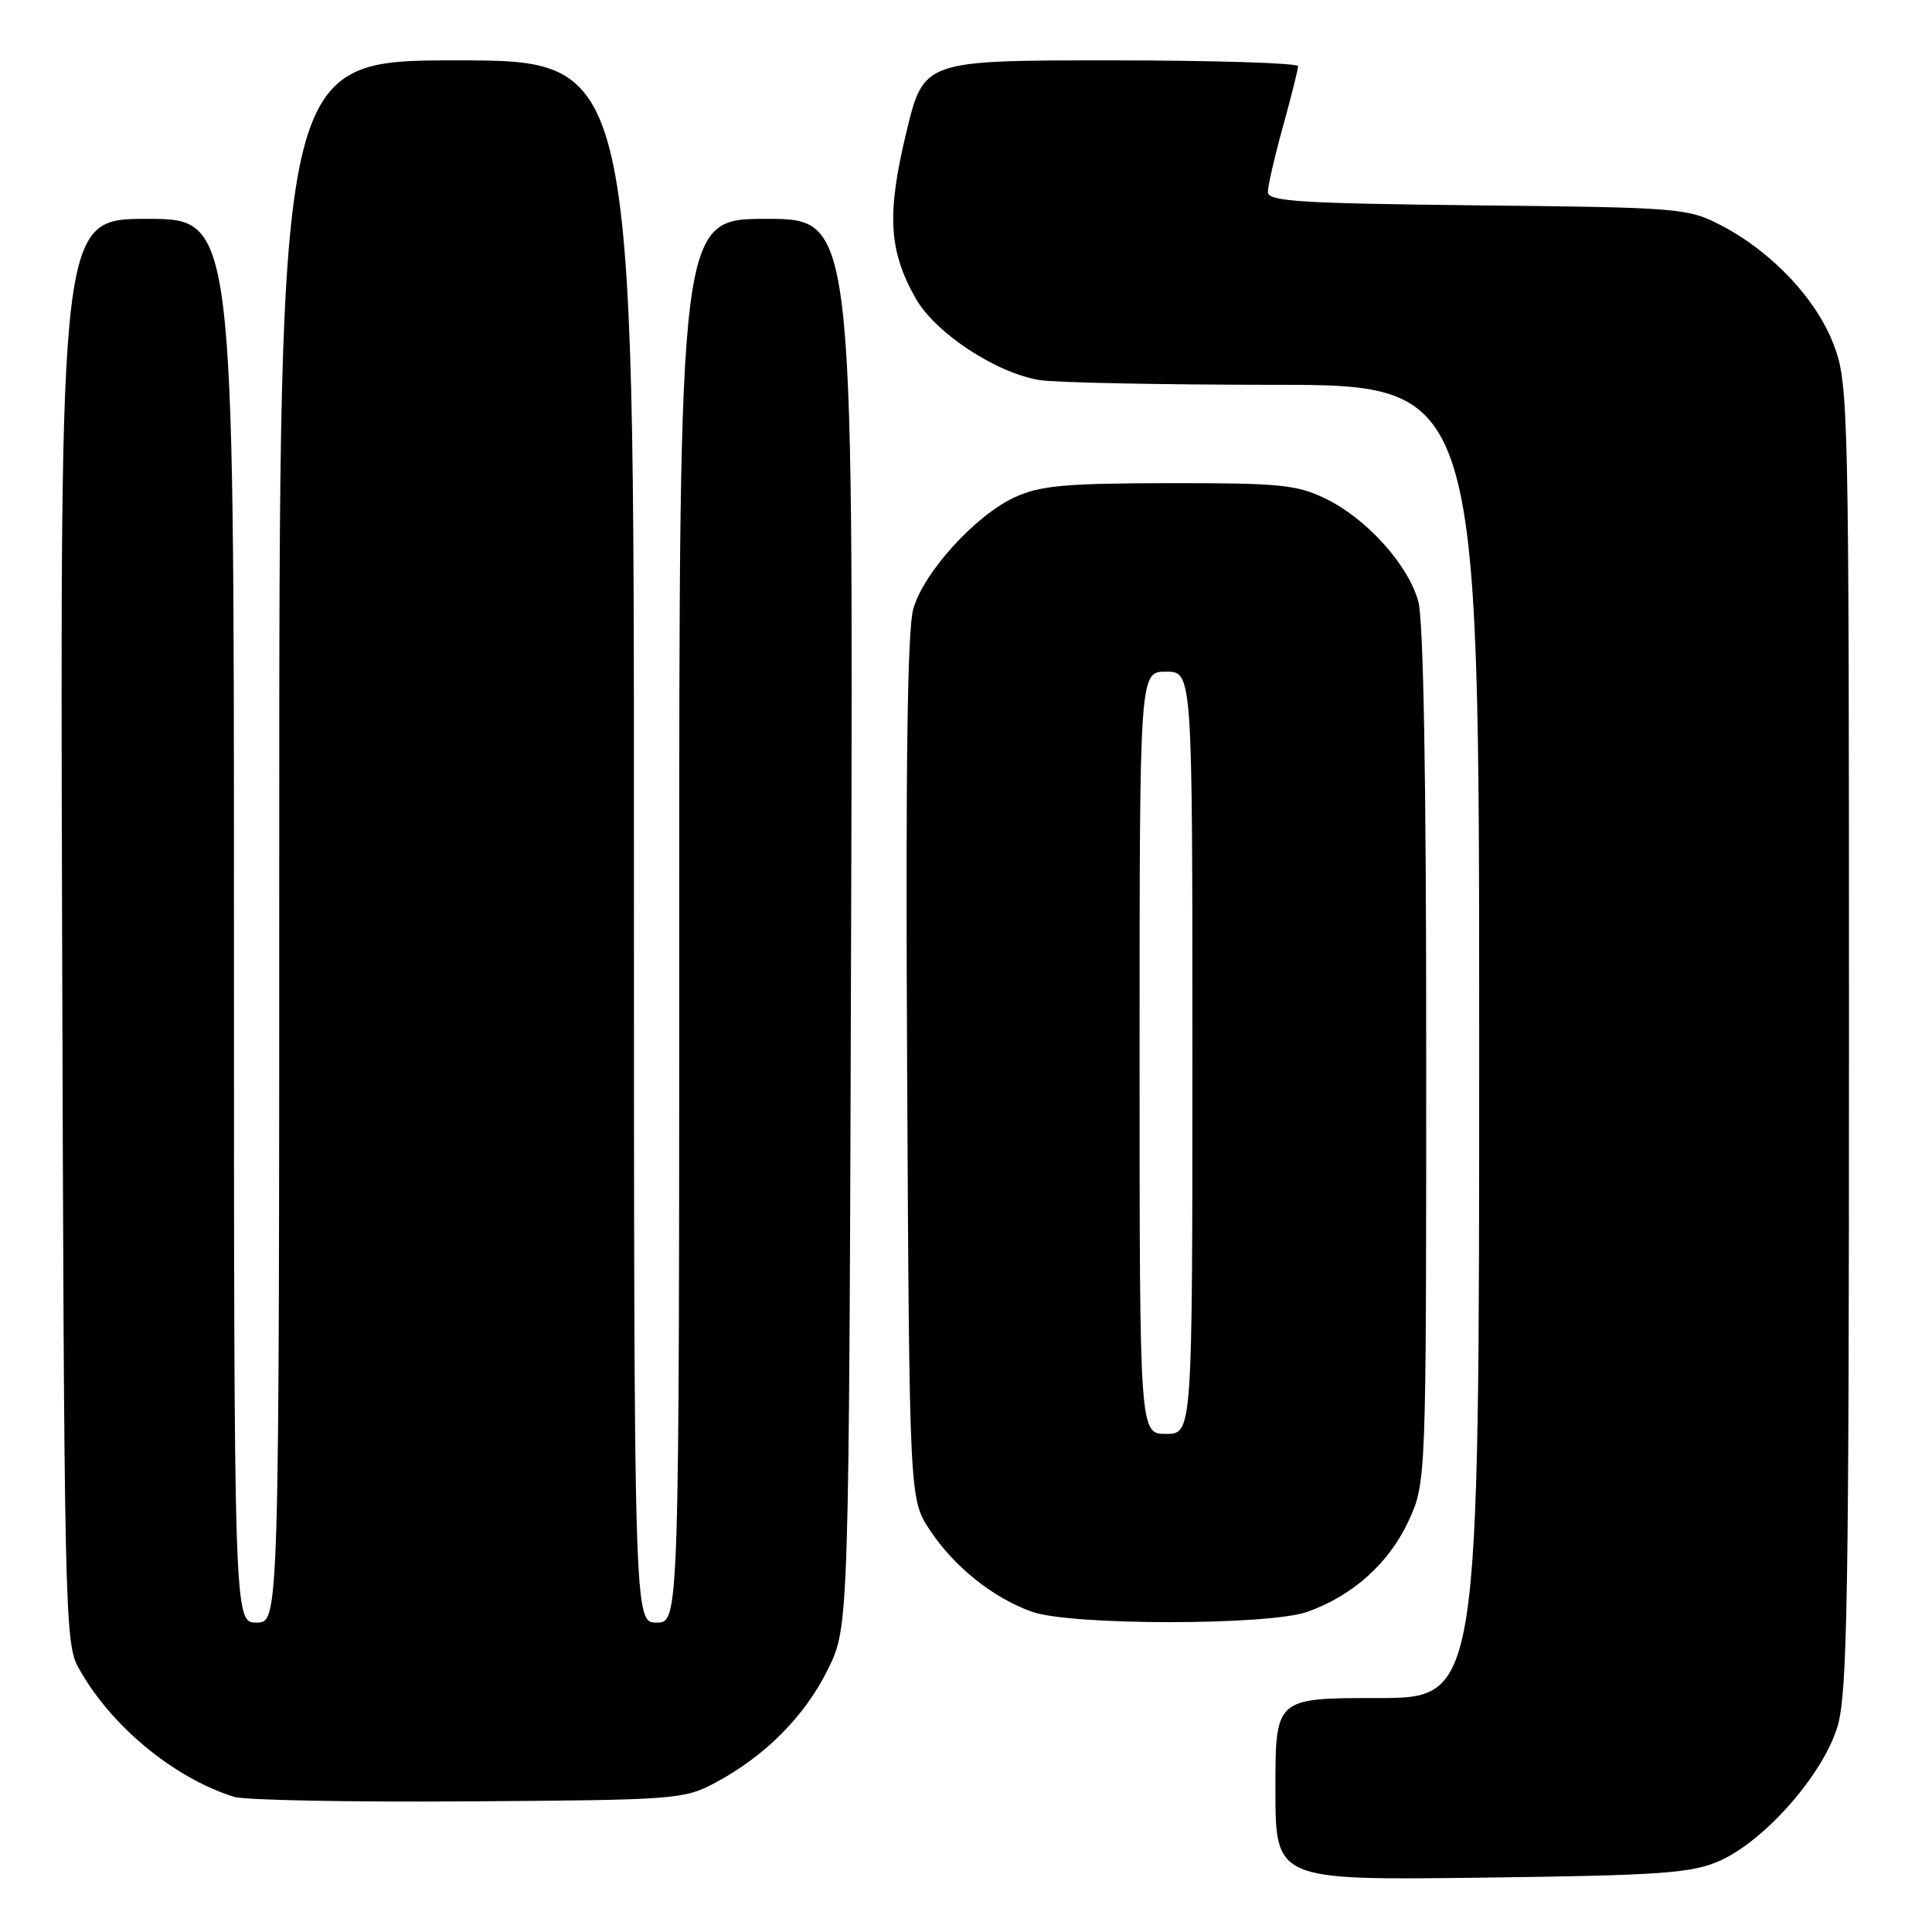 <?xml version="1.0" encoding="UTF-8" standalone="no"?>
<!DOCTYPE svg PUBLIC "-//W3C//DTD SVG 1.1//EN" "http://www.w3.org/Graphics/SVG/1.1/DTD/svg11.dtd" >
<svg xmlns="http://www.w3.org/2000/svg" xmlns:xlink="http://www.w3.org/1999/xlink" version="1.1" viewBox="0 0 256 256">
 <g >
 <path fill="currentColor"
d=" M 227.75 246.62 C 233.76 244.02 241.58 235.14 243.48 228.76 C 244.79 224.35 245.00 211.69 245.00 137.36 C 245.00 53.66 244.94 50.92 243.01 45.76 C 240.73 39.66 234.79 33.35 228.00 29.83 C 223.65 27.58 222.58 27.49 195.75 27.21 C 172.15 26.95 168.00 26.69 168.00 25.44 C 168.00 24.64 168.90 20.73 170.00 16.76 C 171.10 12.79 172.00 9.19 172.00 8.77 C 172.00 8.35 160.84 8.00 147.20 8.00 C 122.39 8.00 122.39 8.00 120.09 17.55 C 117.49 28.35 117.75 33.18 121.31 39.50 C 123.89 44.09 131.91 49.39 137.73 50.36 C 139.80 50.70 153.76 50.98 168.75 50.99 C 196.00 51.00 196.00 51.00 196.00 138.00 C 196.00 225.00 196.00 225.00 182.50 225.00 C 169.00 225.00 169.00 225.00 169.00 237.07 C 169.00 249.14 169.00 249.14 196.25 248.80 C 219.99 248.50 224.05 248.22 227.75 246.62 Z  M 94.80 236.21 C 101.41 232.67 106.67 227.38 109.72 221.16 C 112.50 215.50 112.50 215.50 112.78 122.25 C 113.06 29.00 113.06 29.00 101.53 29.00 C 90.00 29.00 90.00 29.00 90.00 122.00 C 90.00 215.00 90.00 215.00 87.00 215.00 C 84.00 215.00 84.00 215.00 84.00 111.50 C 84.00 8.00 84.00 8.00 60.50 8.00 C 37.00 8.00 37.00 8.00 37.00 111.50 C 37.00 215.00 37.00 215.00 34.00 215.00 C 31.00 215.00 31.00 215.00 31.00 122.00 C 31.00 29.00 31.00 29.00 19.48 29.00 C 7.96 29.00 7.96 29.00 8.23 123.25 C 8.49 212.49 8.60 217.68 10.33 220.86 C 14.53 228.56 22.89 235.52 31.00 238.09 C 32.38 238.53 46.32 238.80 62.00 238.69 C 89.61 238.51 90.63 238.43 94.80 236.21 Z  M 173.25 213.57 C 179.24 211.44 184.02 207.15 186.60 201.62 C 188.98 196.50 188.98 196.50 188.98 140.00 C 188.99 103.22 188.62 82.17 187.93 79.68 C 186.57 74.79 181.06 68.69 175.62 66.06 C 171.85 64.23 169.51 64.00 154.93 64.02 C 141.18 64.04 137.85 64.34 134.50 65.87 C 129.30 68.24 122.44 75.77 121.02 80.65 C 120.23 83.35 119.99 101.51 120.20 141.57 C 120.50 198.65 120.50 198.65 123.21 202.74 C 126.43 207.61 131.58 211.73 136.75 213.57 C 141.88 215.40 168.12 215.40 173.25 213.57 Z  M 151.00 139.50 C 151.00 89.00 151.00 89.00 154.50 89.00 C 158.00 89.00 158.00 89.00 158.00 139.50 C 158.00 190.00 158.00 190.00 154.50 190.00 C 151.00 190.00 151.00 190.00 151.00 139.50 Z "/>
</g>
</svg>